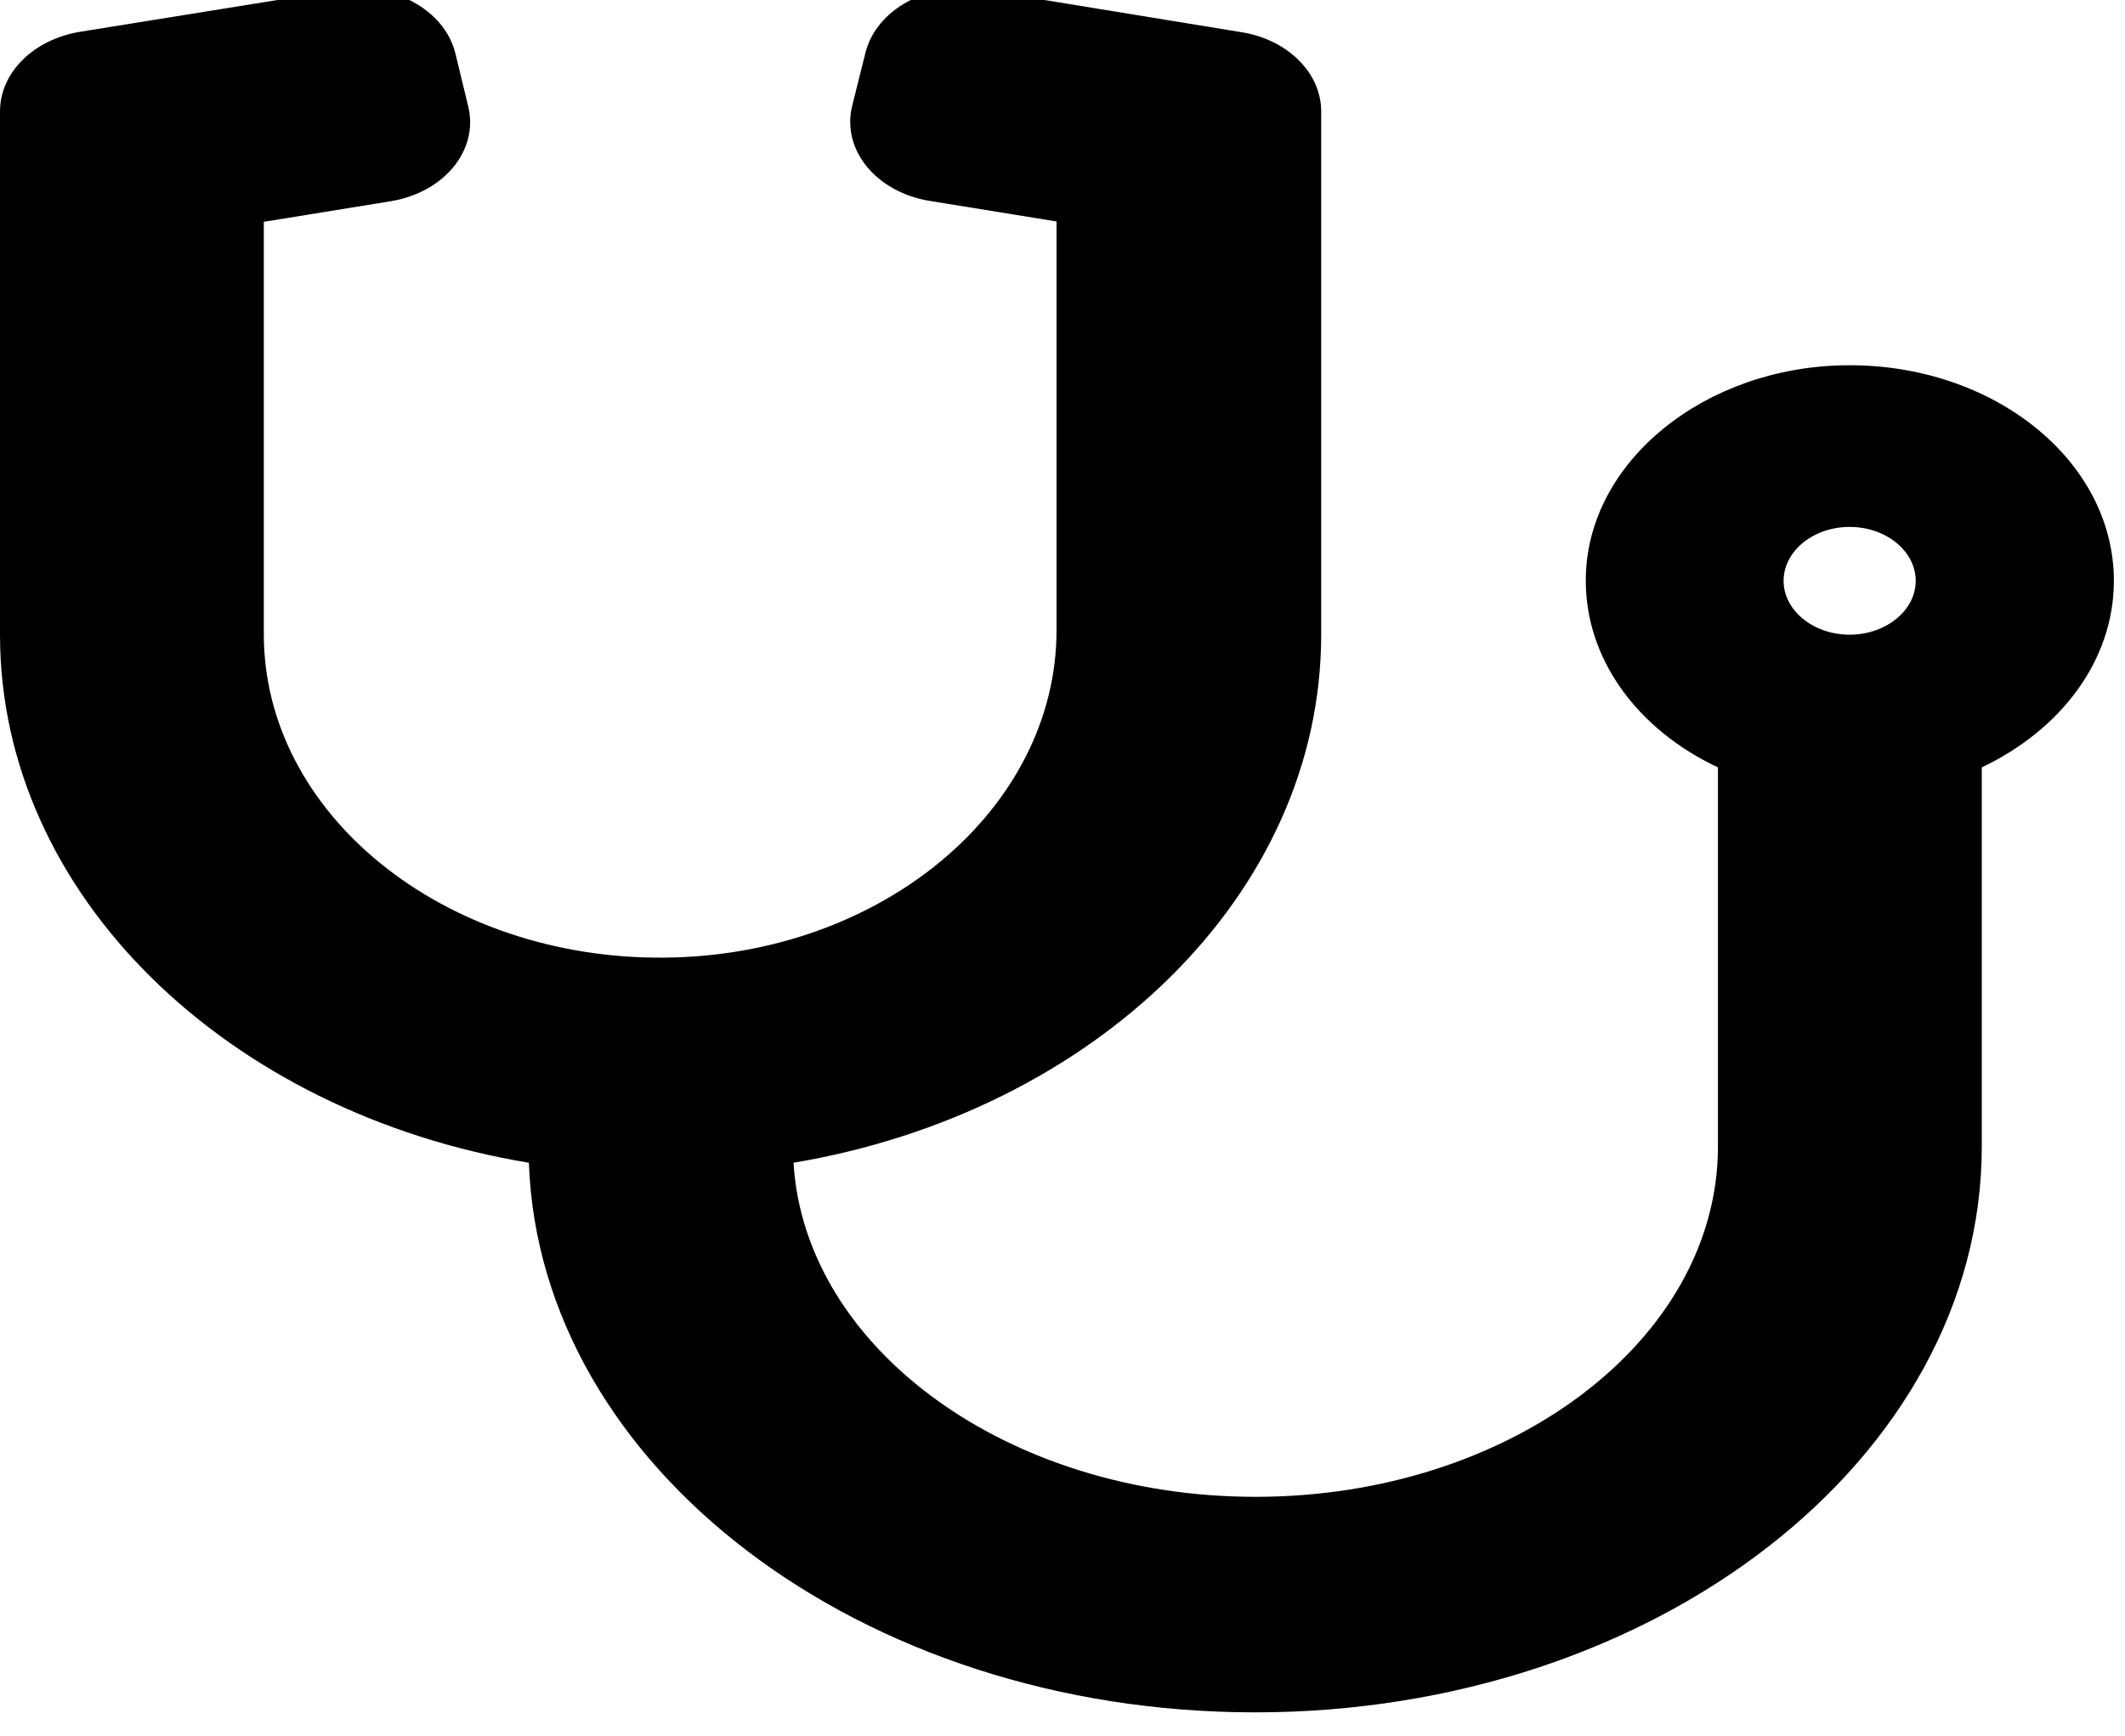 <svg width="142" height="116" viewBox="0 0 142 116" fill="none" xmlns="http://www.w3.org/2000/svg" xmlns:xlink="http://www.w3.org/1999/xlink">
<path d="M123.352,24.404C113.916,24.516 106.164,30.794 105.971,38.489C105.833,43.957 109.419,48.749 114.799,51.269L114.799,76.605C114.799,89.498 100.949,100.006 83.899,100.006C67.346,100.006 53.772,90.083 53.027,77.685C73.112,74.31 88.286,59.775 88.286,42.404L88.286,7.438C88.286,4.873 86.051,2.646 82.961,2.151L65.607,-0.684C62.021,-1.269 58.545,0.621 57.827,3.546L56.944,7.078C56.227,10.003 58.545,12.839 62.131,13.424L70.601,14.796L70.601,42.112C70.601,54.014 58.958,63.87 44.364,63.982C29.631,64.095 17.63,54.374 17.63,42.382L17.63,14.819L26.1,13.446C29.686,12.861 32.004,10.026 31.286,7.101L30.431,3.568C29.714,0.643 26.237,-1.247 22.651,-0.662L5.325,2.128C2.235,2.646 0,4.851 0,7.438L0,42.404C0,59.797 15.202,74.355 35.342,77.685C36.059,98.026 57.551,114.406 83.872,114.406C110.633,114.406 132.429,97.441 132.429,76.605L132.429,51.269C137.698,48.772 141.257,44.137 141.257,38.804C141.257,30.771 133.201,24.291 123.352,24.404ZM123.6,42.404C121.172,42.404 119.186,40.784 119.186,38.804C119.186,36.824 121.172,35.204 123.6,35.204C126.028,35.204 128.015,36.824 128.015,38.804C128.015,40.784 126.028,42.404 123.6,42.404Z" fill="#000000"/>
</svg>
